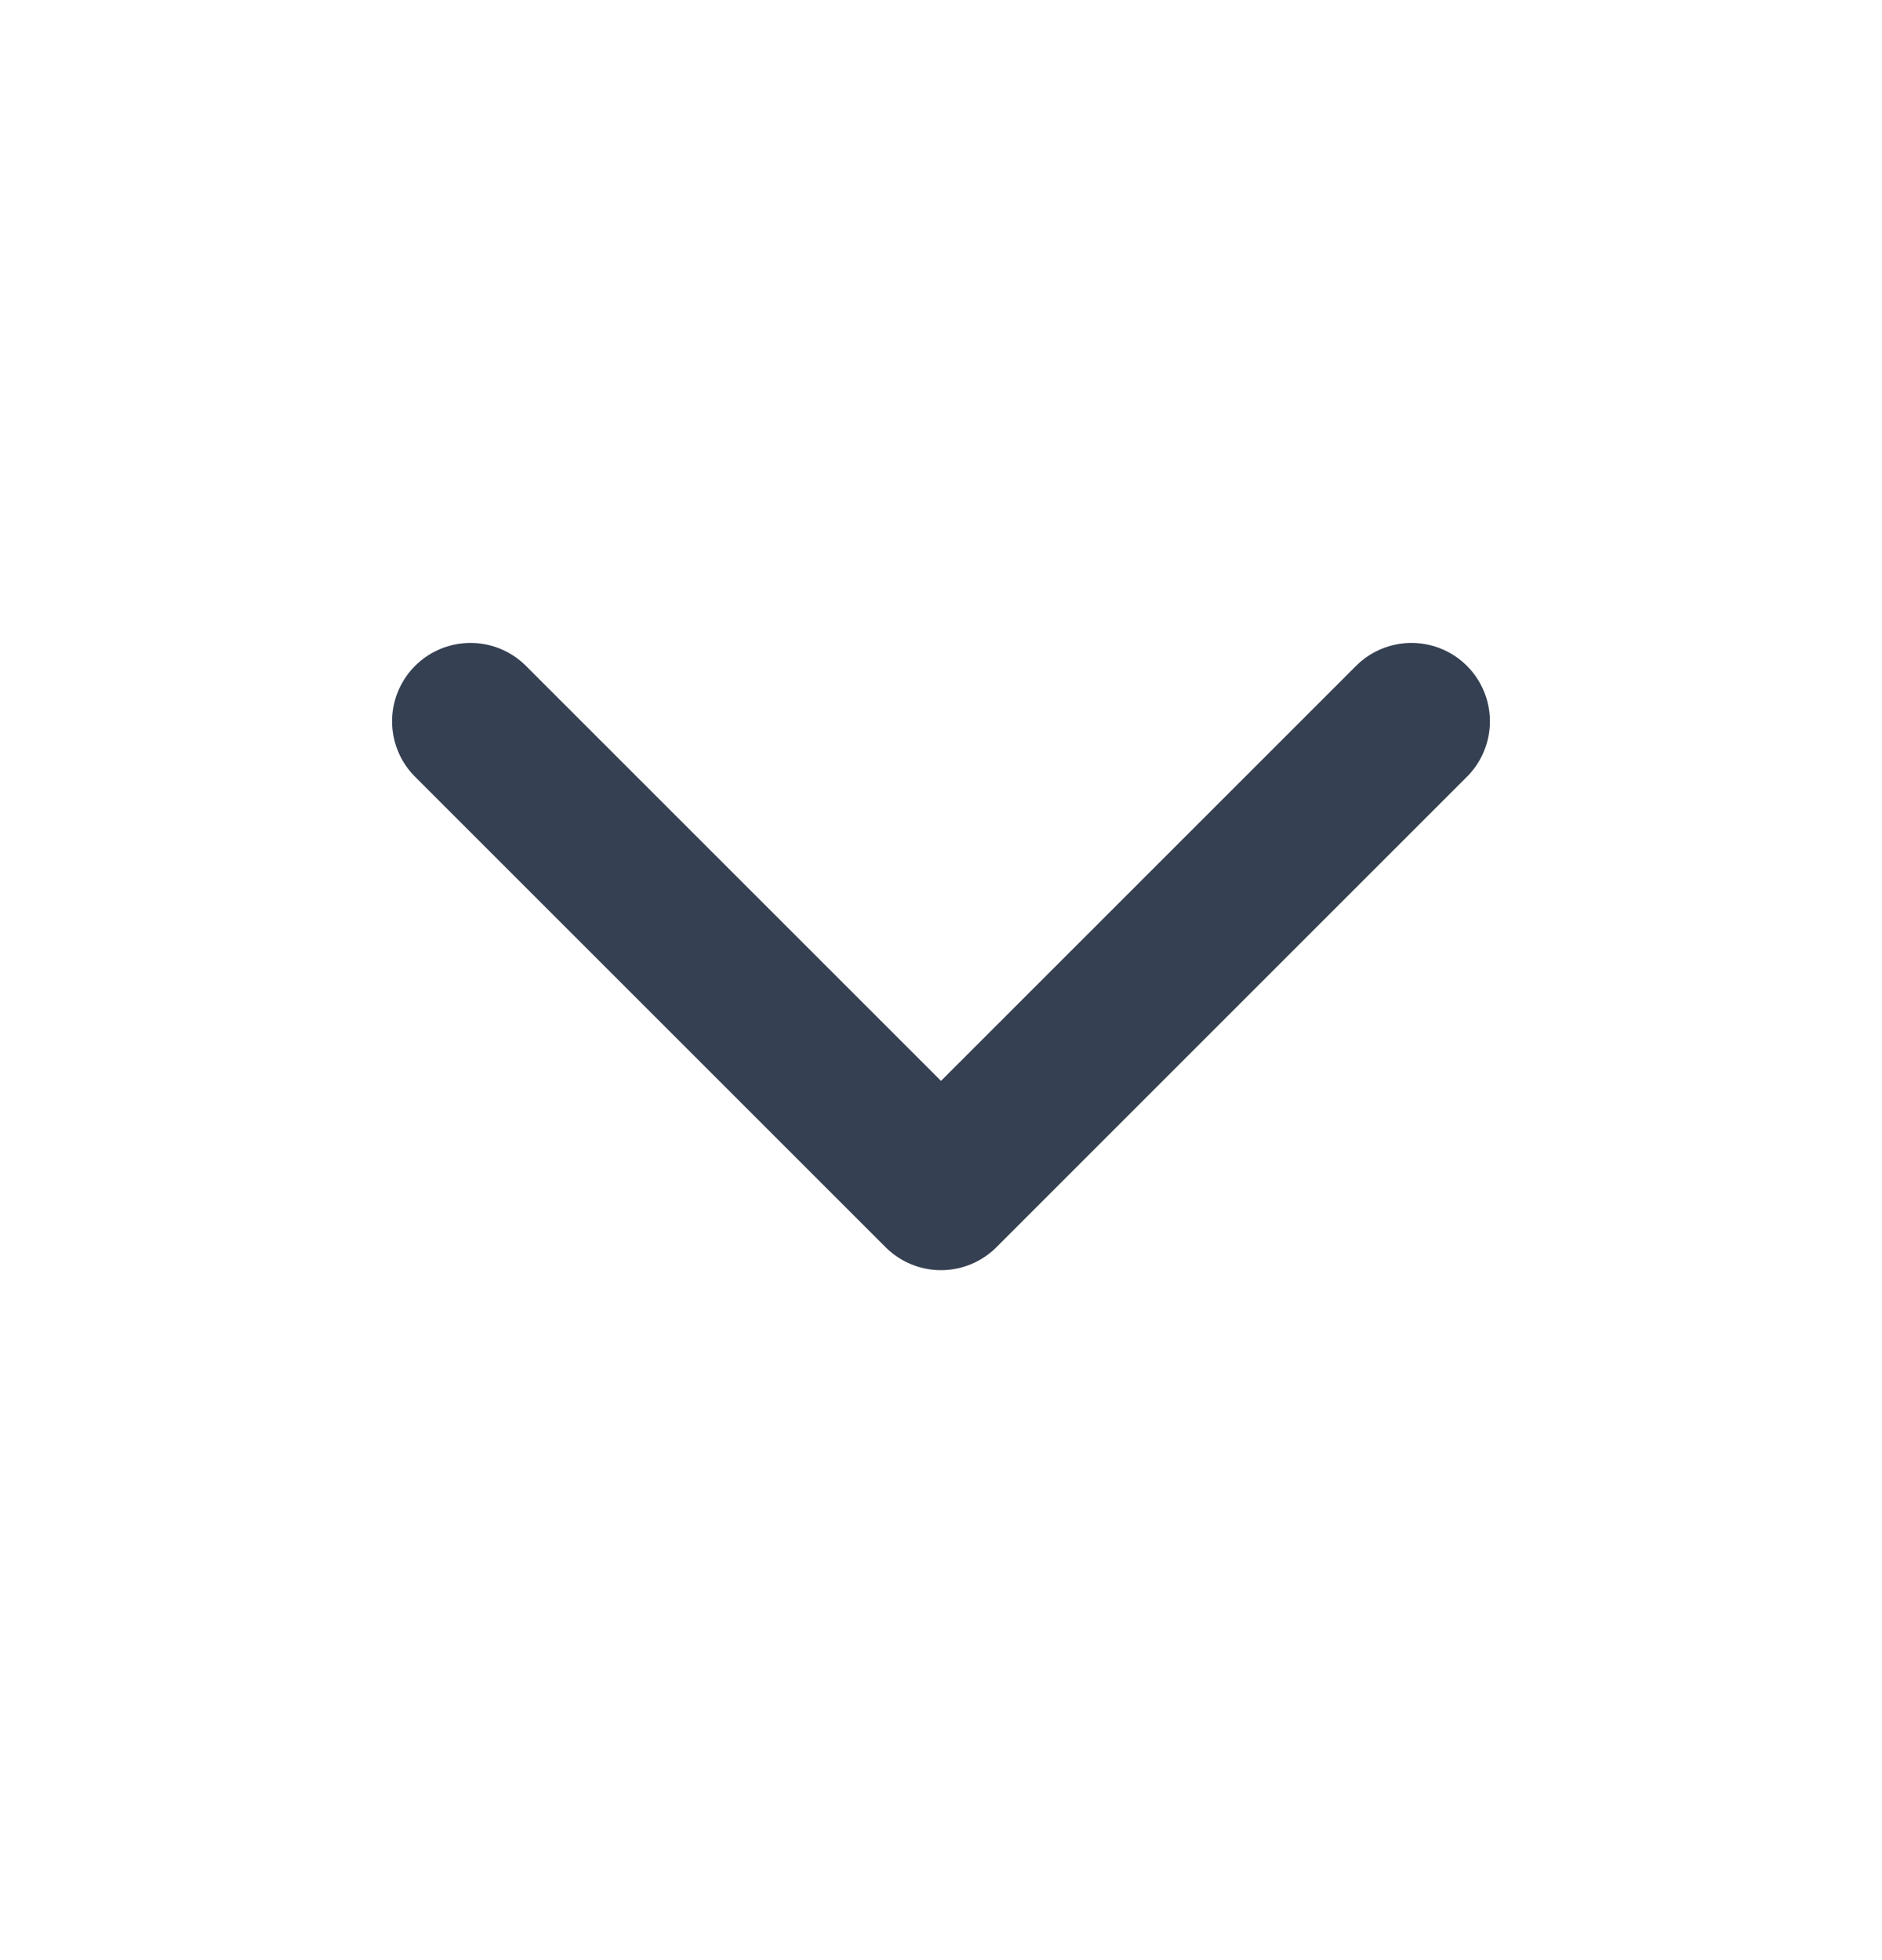 <svg width="24" height="25" viewBox="0 0 24 25" fill="none" xmlns="http://www.w3.org/2000/svg">
<g id="chevron-down">
<path id="Vector" d="M6 9.2L12 15.2L18 9.2" stroke="#354052" stroke-width="2" stroke-linecap="round" stroke-linejoin="round"/>
</g>
</svg>
